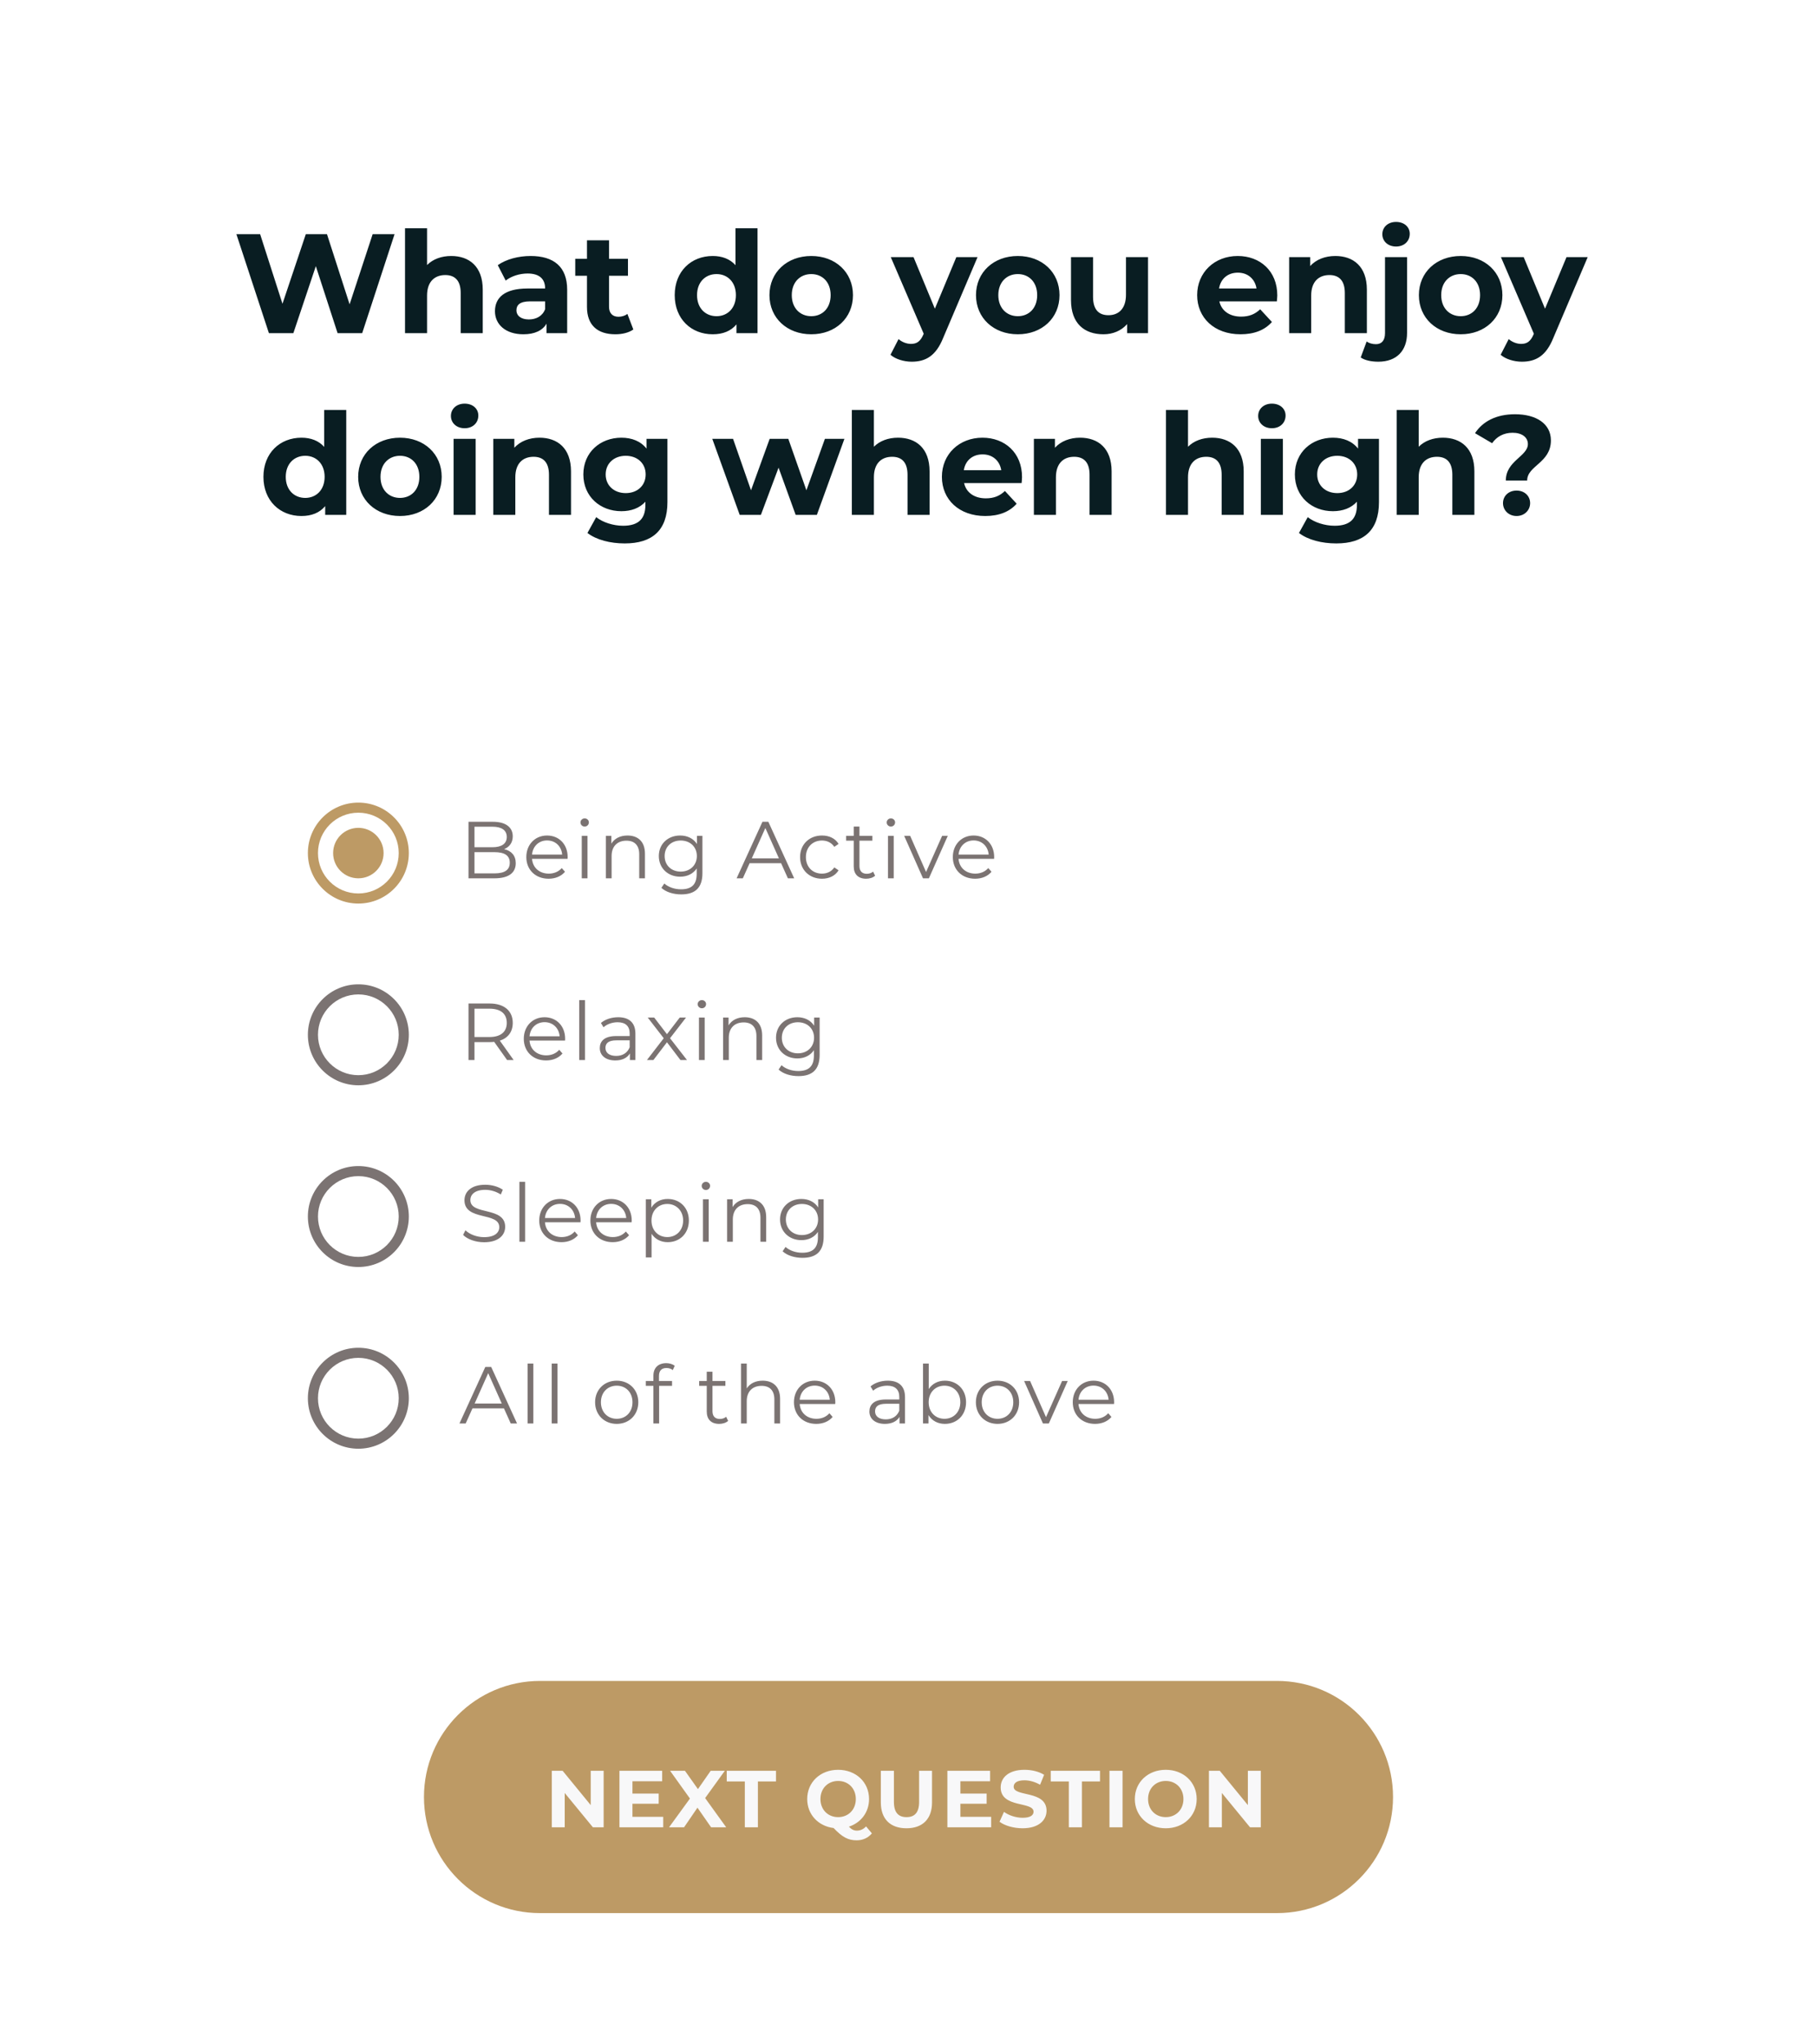 <svg width="360" height="405" viewBox="0 0 360 405" fill="none" xmlns="http://www.w3.org/2000/svg">
<rect width="360" height="405" fill="#E5E5E5"/>
<rect width="360" height="568" transform="translate(0 -162)" fill="white"/>
<path d="M0 0H360V406H0V0Z" fill="white"/>
<path d="M73.831 46.4L69.267 60.288L64.787 46.4H60.587L55.967 60.176L51.543 46.4H46.839L53.279 66H58.123L62.575 52.728L66.887 66H71.759L78.171 46.4H73.831ZM89.401 50.712C87.469 50.712 85.789 51.328 84.613 52.504V45.224H80.245V66H84.613V58.552C84.613 55.78 86.125 54.492 88.225 54.492C90.157 54.492 91.277 55.612 91.277 58.048V66H95.645V57.376C95.645 52.784 92.957 50.712 89.401 50.712ZM105.121 50.712C102.713 50.712 100.277 51.356 98.625 52.532L100.193 55.584C101.285 54.716 102.937 54.184 104.533 54.184C106.885 54.184 108.005 55.276 108.005 57.152H104.533C99.941 57.152 98.065 59 98.065 61.66C98.065 64.264 100.165 66.224 103.693 66.224C105.905 66.224 107.473 65.496 108.285 64.124V66H112.373V57.404C112.373 52.84 109.713 50.712 105.121 50.712ZM104.785 63.284C103.245 63.284 102.321 62.556 102.321 61.464C102.321 60.456 102.965 59.7 105.009 59.7H108.005V61.24C107.501 62.612 106.241 63.284 104.785 63.284ZM124.306 62.192C123.83 62.556 123.186 62.752 122.542 62.752C121.366 62.752 120.666 62.052 120.666 60.764V54.632H124.418V51.272H120.666V47.604H116.298V51.272H113.974V54.632H116.298V60.82C116.298 64.404 118.37 66.224 121.926 66.224C123.27 66.224 124.586 65.916 125.482 65.272L124.306 62.192ZM145.72 45.224V52.532C144.628 51.3 143.06 50.712 141.212 50.712C136.956 50.712 133.68 53.736 133.68 58.468C133.68 63.2 136.956 66.224 141.212 66.224C143.228 66.224 144.824 65.58 145.916 64.264V66H150.088V45.224H145.72ZM141.968 62.64C139.784 62.64 138.104 61.072 138.104 58.468C138.104 55.864 139.784 54.296 141.968 54.296C144.124 54.296 145.804 55.864 145.804 58.468C145.804 61.072 144.124 62.64 141.968 62.64ZM160.738 66.224C165.526 66.224 168.998 63.004 168.998 58.468C168.998 53.932 165.526 50.712 160.738 50.712C155.95 50.712 152.45 53.932 152.45 58.468C152.45 63.004 155.95 66.224 160.738 66.224ZM160.738 62.64C158.554 62.64 156.874 61.072 156.874 58.468C156.874 55.864 158.554 54.296 160.738 54.296C162.922 54.296 164.574 55.864 164.574 58.468C164.574 61.072 162.922 62.64 160.738 62.64ZM189.48 50.936L185.224 61.156L180.996 50.936H176.488L183.012 66.112L182.956 66.252C182.368 67.596 181.696 68.128 180.492 68.128C179.624 68.128 178.7 67.764 178.028 67.176L176.432 70.284C177.412 71.152 179.092 71.656 180.632 71.656C183.348 71.656 185.42 70.564 186.876 66.924L193.68 50.936H189.48ZM201.66 66.224C206.448 66.224 209.92 63.004 209.92 58.468C209.92 53.932 206.448 50.712 201.66 50.712C196.872 50.712 193.372 53.932 193.372 58.468C193.372 63.004 196.872 66.224 201.66 66.224ZM201.66 62.64C199.476 62.64 197.796 61.072 197.796 58.468C197.796 55.864 199.476 54.296 201.66 54.296C203.844 54.296 205.496 55.864 205.496 58.468C205.496 61.072 203.844 62.64 201.66 62.64ZM223.088 50.936V58.384C223.088 61.156 221.632 62.444 219.616 62.444C217.684 62.444 216.564 61.324 216.564 58.804V50.936H212.196V59.448C212.196 64.096 214.856 66.224 218.636 66.224C220.484 66.224 222.164 65.524 223.312 64.208V66H227.456V50.936H223.088ZM253.068 58.524C253.068 53.68 249.652 50.712 245.228 50.712C240.636 50.712 237.192 53.96 237.192 58.468C237.192 62.948 240.58 66.224 245.788 66.224C248.504 66.224 250.604 65.384 252.004 63.788L249.68 61.268C248.644 62.248 247.496 62.724 245.9 62.724C243.604 62.724 242.008 61.576 241.588 59.7H252.984C253.012 59.336 253.068 58.86 253.068 58.524ZM245.256 54.016C247.216 54.016 248.644 55.248 248.952 57.152H241.532C241.84 55.22 243.268 54.016 245.256 54.016ZM264.572 50.712C262.528 50.712 260.764 51.412 259.588 52.7V50.936H255.416V66H259.784V58.552C259.784 55.78 261.296 54.492 263.396 54.492C265.328 54.492 266.448 55.612 266.448 58.048V66H270.816V57.376C270.816 52.784 268.128 50.712 264.572 50.712ZM276.595 48.836C278.219 48.836 279.311 47.772 279.311 46.316C279.311 44.972 278.219 43.964 276.595 43.964C274.971 43.964 273.879 45.028 273.879 46.4C273.879 47.772 274.971 48.836 276.595 48.836ZM273.095 71.656C276.735 71.656 278.779 69.444 278.779 65.972V50.936H274.411V66C274.411 67.484 273.711 68.184 272.619 68.184C271.891 68.184 271.247 67.988 270.771 67.652L269.595 70.816C270.435 71.404 271.751 71.656 273.095 71.656ZM289.409 66.224C294.197 66.224 297.669 63.004 297.669 58.468C297.669 53.932 294.197 50.712 289.409 50.712C284.621 50.712 281.121 53.932 281.121 58.468C281.121 63.004 284.621 66.224 289.409 66.224ZM289.409 62.64C287.225 62.64 285.545 61.072 285.545 58.468C285.545 55.864 287.225 54.296 289.409 54.296C291.593 54.296 293.245 55.864 293.245 58.468C293.245 61.072 291.593 62.64 289.409 62.64ZM310.371 50.936L306.115 61.156L301.887 50.936H297.379L303.903 66.112L303.847 66.252C303.259 67.596 302.587 68.128 301.383 68.128C300.515 68.128 299.591 67.764 298.919 67.176L297.323 70.284C298.303 71.152 299.983 71.656 301.523 71.656C304.239 71.656 306.311 70.564 307.767 66.924L314.571 50.936H310.371ZM64.233 81.224V88.532C63.141 87.3 61.573 86.712 59.725 86.712C55.469 86.712 52.193 89.736 52.193 94.468C52.193 99.2 55.469 102.224 59.725 102.224C61.741 102.224 63.337 101.58 64.429 100.264V102H68.601V81.224H64.233ZM60.481 98.64C58.297 98.64 56.617 97.072 56.617 94.468C56.617 91.864 58.297 90.296 60.481 90.296C62.637 90.296 64.317 91.864 64.317 94.468C64.317 97.072 62.637 98.64 60.481 98.64ZM79.252 102.224C84.04 102.224 87.512 99.004 87.512 94.468C87.512 89.932 84.04 86.712 79.252 86.712C74.464 86.712 70.964 89.932 70.964 94.468C70.964 99.004 74.464 102.224 79.252 102.224ZM79.252 98.64C77.068 98.64 75.388 97.072 75.388 94.468C75.388 91.864 77.068 90.296 79.252 90.296C81.436 90.296 83.088 91.864 83.088 94.468C83.088 97.072 81.436 98.64 79.252 98.64ZM92.055 84.836C93.679 84.836 94.771 83.772 94.771 82.316C94.771 80.972 93.679 79.964 92.055 79.964C90.431 79.964 89.339 81.028 89.339 82.4C89.339 83.772 90.431 84.836 92.055 84.836ZM89.871 102H94.239V86.936H89.871V102ZM106.889 86.712C104.845 86.712 103.081 87.412 101.905 88.7V86.936H97.733V102H102.101V94.552C102.101 91.78 103.613 90.492 105.713 90.492C107.645 90.492 108.765 91.612 108.765 94.048V102H113.133V93.376C113.133 88.784 110.445 86.712 106.889 86.712ZM128.093 86.936V88.868C126.945 87.412 125.209 86.712 123.109 86.712C118.937 86.712 115.577 89.596 115.577 93.992C115.577 98.388 118.937 101.272 123.109 101.272C125.069 101.272 126.721 100.656 127.869 99.396V100.04C127.869 102.756 126.525 104.156 123.445 104.156C121.513 104.156 119.413 103.484 118.125 102.448L116.389 105.584C118.153 106.956 120.925 107.656 123.781 107.656C129.213 107.656 132.237 105.08 132.237 99.48V86.936H128.093ZM123.977 97.688C121.681 97.688 120.001 96.204 120.001 93.992C120.001 91.78 121.681 90.296 123.977 90.296C126.273 90.296 127.925 91.78 127.925 93.992C127.925 96.204 126.273 97.688 123.977 97.688ZM163.44 86.936L159.772 97.128L156.188 86.936H152.492L148.796 97.128L145.24 86.936H141.124L146.556 102H150.756L154.256 92.648L157.644 102H161.844L167.304 86.936H163.44ZM177.931 86.712C175.999 86.712 174.319 87.328 173.143 88.504V81.224H168.775V102H173.143V94.552C173.143 91.78 174.655 90.492 176.755 90.492C178.687 90.492 179.807 91.612 179.807 94.048V102H184.175V93.376C184.175 88.784 181.487 86.712 177.931 86.712ZM202.494 94.524C202.494 89.68 199.078 86.712 194.654 86.712C190.062 86.712 186.618 89.96 186.618 94.468C186.618 98.948 190.006 102.224 195.214 102.224C197.93 102.224 200.03 101.384 201.43 99.788L199.106 97.268C198.07 98.248 196.922 98.724 195.326 98.724C193.03 98.724 191.434 97.576 191.014 95.7H202.41C202.438 95.336 202.494 94.86 202.494 94.524ZM194.682 90.016C196.642 90.016 198.07 91.248 198.378 93.152H190.958C191.266 91.22 192.694 90.016 194.682 90.016ZM213.998 86.712C211.954 86.712 210.19 87.412 209.014 88.7V86.936H204.842V102H209.21V94.552C209.21 91.78 210.722 90.492 212.822 90.492C214.754 90.492 215.874 91.612 215.874 94.048V102H220.242V93.376C220.242 88.784 217.554 86.712 213.998 86.712ZM240.167 86.712C238.235 86.712 236.555 87.328 235.379 88.504V81.224H231.011V102H235.379V94.552C235.379 91.78 236.891 90.492 238.991 90.492C240.923 90.492 242.043 91.612 242.043 94.048V102H246.411V93.376C246.411 88.784 243.723 86.712 240.167 86.712ZM251.994 84.836C253.618 84.836 254.71 83.772 254.71 82.316C254.71 80.972 253.618 79.964 251.994 79.964C250.37 79.964 249.278 81.028 249.278 82.4C249.278 83.772 250.37 84.836 251.994 84.836ZM249.81 102H254.178V86.936H249.81V102ZM269.068 86.936V88.868C267.92 87.412 266.184 86.712 264.084 86.712C259.912 86.712 256.552 89.596 256.552 93.992C256.552 98.388 259.912 101.272 264.084 101.272C266.044 101.272 267.696 100.656 268.844 99.396V100.04C268.844 102.756 267.5 104.156 264.42 104.156C262.488 104.156 260.388 103.484 259.1 102.448L257.364 105.584C259.128 106.956 261.9 107.656 264.756 107.656C270.188 107.656 273.212 105.08 273.212 99.48V86.936H269.068ZM264.952 97.688C262.656 97.688 260.976 96.204 260.976 93.992C260.976 91.78 262.656 90.296 264.952 90.296C267.248 90.296 268.9 91.78 268.9 93.992C268.9 96.204 267.248 97.688 264.952 97.688ZM285.874 86.712C283.942 86.712 282.262 87.328 281.086 88.504V81.224H276.718V102H281.086V94.552C281.086 91.78 282.598 90.492 284.698 90.492C286.63 90.492 287.75 91.612 287.75 94.048V102H292.118V93.376C292.118 88.784 289.43 86.712 285.874 86.712ZM298.347 95.196H302.575C302.575 92.228 307.279 91.724 307.279 87.244C307.279 83.94 304.367 82.064 300.167 82.064C296.387 82.064 293.755 83.52 292.243 85.816L295.631 87.804C296.527 86.516 297.899 85.732 299.691 85.732C301.511 85.732 302.715 86.6 302.715 87.972C302.715 90.408 298.347 91.276 298.347 95.196ZM300.475 102.224C302.043 102.224 303.163 101.076 303.163 99.676C303.163 98.248 302.043 97.184 300.475 97.184C298.907 97.184 297.787 98.248 297.787 99.676C297.787 101.076 298.907 102.224 300.475 102.224Z" fill="#091D22"/>
<g clip-path="url(#clip0)">
<path d="M99.88 168.224C100.904 167.808 101.592 166.96 101.592 165.68C101.592 163.856 100.152 162.8 97.656 162.8H92.824V174H97.976C100.776 174 102.184 172.912 102.184 171.008C102.184 169.488 101.32 168.544 99.88 168.224ZM97.576 163.776C99.368 163.776 100.408 164.464 100.408 165.808C100.408 167.152 99.368 167.84 97.576 167.84H94.008V163.776H97.576ZM97.96 173.024H94.008V168.816H97.96C99.928 168.816 101 169.456 101 170.912C101 172.384 99.928 173.024 97.96 173.024ZM112.47 169.792C112.47 167.264 110.759 165.52 108.39 165.52C106.022 165.52 104.278 167.296 104.278 169.792C104.278 172.288 106.07 174.08 108.694 174.08C110.023 174.08 111.19 173.6 111.943 172.704L111.302 171.968C110.662 172.704 109.75 173.072 108.726 173.072C106.886 173.072 105.542 171.904 105.414 170.144H112.455C112.455 170.016 112.47 169.888 112.47 169.792ZM108.39 166.496C110.038 166.496 111.239 167.648 111.382 169.296H105.414C105.558 167.648 106.758 166.496 108.39 166.496ZM115.839 163.744C116.319 163.744 116.671 163.376 116.671 162.912C116.671 162.48 116.303 162.128 115.839 162.128C115.375 162.128 115.007 162.496 115.007 162.928C115.007 163.376 115.375 163.744 115.839 163.744ZM115.263 174H116.399V165.584H115.263V174ZM124.328 165.52C122.872 165.52 121.736 166.112 121.128 167.136V165.584H120.04V174H121.176V169.584C121.176 167.664 122.312 166.544 124.12 166.544C125.72 166.544 126.648 167.456 126.648 169.232V174H127.784V169.12C127.784 166.704 126.376 165.52 124.328 165.52ZM138.083 165.584V167.2C137.379 166.096 136.163 165.52 134.755 165.52C132.355 165.52 130.531 167.168 130.531 169.584C130.531 172 132.355 173.68 134.755 173.68C136.131 173.68 137.331 173.12 138.035 172.048V173.12C138.035 175.2 137.059 176.176 134.931 176.176C133.635 176.176 132.419 175.744 131.619 175.024L131.043 175.888C131.923 176.72 133.427 177.184 134.963 177.184C137.747 177.184 139.171 175.872 139.171 172.976V165.584H138.083ZM134.867 172.672C133.011 172.672 131.683 171.408 131.683 169.584C131.683 167.76 133.011 166.512 134.867 166.512C136.723 166.512 138.067 167.76 138.067 169.584C138.067 171.408 136.723 172.672 134.867 172.672ZM156.103 174H157.351L152.231 162.8H151.063L145.943 174H147.175L148.519 171.008H154.759L156.103 174ZM148.951 170.048L151.639 164.032L154.327 170.048H148.951ZM162.854 174.08C164.278 174.08 165.478 173.504 166.15 172.416L165.302 171.84C164.726 172.688 163.83 173.072 162.854 173.072C161.014 173.072 159.67 171.776 159.67 169.792C159.67 167.824 161.014 166.512 162.854 166.512C163.83 166.512 164.726 166.912 165.302 167.76L166.15 167.184C165.478 166.08 164.278 165.52 162.854 165.52C160.342 165.52 158.518 167.28 158.518 169.792C158.518 172.304 160.342 174.08 162.854 174.08ZM172.987 172.672C172.667 172.96 172.203 173.104 171.739 173.104C170.795 173.104 170.283 172.56 170.283 171.568V166.544H172.843V165.584H170.283V163.744H169.147V165.584H167.643V166.544H169.147V171.632C169.147 173.184 170.027 174.08 171.611 174.08C172.267 174.08 172.939 173.888 173.387 173.488L172.987 172.672ZM176.511 163.744C176.991 163.744 177.343 163.376 177.343 162.912C177.343 162.48 176.975 162.128 176.511 162.128C176.047 162.128 175.679 162.496 175.679 162.928C175.679 163.376 176.047 163.744 176.511 163.744ZM175.935 174H177.071V165.584H175.935V174ZM186.664 165.584L183.48 172.752L180.328 165.584H179.144L182.872 174H184.04L187.784 165.584H186.664ZM196.974 169.792C196.974 167.264 195.262 165.52 192.894 165.52C190.526 165.52 188.782 167.296 188.782 169.792C188.782 172.288 190.574 174.08 193.198 174.08C194.526 174.08 195.694 173.6 196.446 172.704L195.806 171.968C195.166 172.704 194.254 173.072 193.23 173.072C191.39 173.072 190.046 171.904 189.918 170.144H196.958C196.958 170.016 196.974 169.888 196.974 169.792ZM192.894 166.496C194.542 166.496 195.742 167.648 195.886 169.296H189.918C190.062 167.648 191.262 166.496 192.894 166.496Z" fill="#241714" fill-opacity="0.6"/>
<path fill-rule="evenodd" clip-rule="evenodd" d="M71 159C65.48 159 61 163.48 61 169C61 174.52 65.48 179 71 179C76.52 179 81 174.52 81 169C81 163.48 76.52 159 71 159ZM71 177C66.58 177 63 173.42 63 169C63 164.58 66.58 161 71 161C75.42 161 79 164.58 79 169C79 173.42 75.42 177 71 177ZM66 169C66 166.239 68.239 164 71 164C73.761 164 76 166.239 76 169C76 171.761 73.761 174 71 174C68.239 174 66 171.761 66 169Z" fill="#BD9A65"/>
</g>
<g clip-path="url(#clip1)">
<path d="M101.768 210L99.032 206.16C100.664 205.632 101.592 204.4 101.592 202.64C101.592 200.24 99.864 198.8 97.016 198.8H92.824V210H94.008V206.448H97.016C97.336 206.448 97.624 206.432 97.912 206.4L100.472 210H101.768ZM96.984 205.44H94.008V199.824H96.984C99.224 199.824 100.408 200.848 100.408 202.64C100.408 204.4 99.224 205.44 96.984 205.44ZM111.97 205.792C111.97 203.264 110.259 201.52 107.89 201.52C105.522 201.52 103.778 203.296 103.778 205.792C103.778 208.288 105.57 210.08 108.194 210.08C109.523 210.08 110.69 209.6 111.443 208.704L110.802 207.968C110.162 208.704 109.25 209.072 108.226 209.072C106.386 209.072 105.042 207.904 104.914 206.144H111.955C111.955 206.016 111.97 205.888 111.97 205.792ZM107.89 202.496C109.538 202.496 110.739 203.648 110.882 205.296H104.914C105.058 203.648 106.258 202.496 107.89 202.496ZM114.763 210H115.899V198.128H114.763V210ZM122.484 201.52C121.156 201.52 119.908 201.936 119.06 202.656L119.572 203.504C120.26 202.896 121.284 202.512 122.372 202.512C123.94 202.512 124.756 203.296 124.756 204.736V205.248H122.084C119.668 205.248 118.836 206.336 118.836 207.632C118.836 209.088 120.004 210.08 121.908 210.08C123.3 210.08 124.292 209.552 124.804 208.688V210H125.892V204.784C125.892 202.608 124.66 201.52 122.484 201.52ZM122.084 209.184C120.74 209.184 119.956 208.576 119.956 207.6C119.956 206.736 120.484 206.096 122.116 206.096H124.756V207.472C124.308 208.576 123.364 209.184 122.084 209.184ZM136.113 210L132.753 205.68L135.921 201.584H134.673L132.145 204.88L129.617 201.584H128.337L131.505 205.68L128.177 210H129.457L132.145 206.48L134.817 210H136.113ZM139.06 199.744C139.54 199.744 139.892 199.376 139.892 198.912C139.892 198.48 139.524 198.128 139.06 198.128C138.596 198.128 138.228 198.496 138.228 198.928C138.228 199.376 138.596 199.744 139.06 199.744ZM138.484 210H139.62V201.584H138.484V210ZM147.549 201.52C146.093 201.52 144.957 202.112 144.349 203.136V201.584H143.261V210H144.397V205.584C144.397 203.664 145.533 202.544 147.341 202.544C148.941 202.544 149.869 203.456 149.869 205.232V210H151.005V205.12C151.005 202.704 149.597 201.52 147.549 201.52ZM161.304 201.584V203.2C160.6 202.096 159.384 201.52 157.976 201.52C155.576 201.52 153.752 203.168 153.752 205.584C153.752 208 155.576 209.68 157.976 209.68C159.352 209.68 160.552 209.12 161.256 208.048V209.12C161.256 211.2 160.28 212.176 158.152 212.176C156.856 212.176 155.64 211.744 154.84 211.024L154.264 211.888C155.144 212.72 156.648 213.184 158.184 213.184C160.968 213.184 162.392 211.872 162.392 208.976V201.584H161.304ZM158.088 208.672C156.232 208.672 154.904 207.408 154.904 205.584C154.904 203.76 156.232 202.512 158.088 202.512C159.944 202.512 161.288 203.76 161.288 205.584C161.288 207.408 159.944 208.672 158.088 208.672Z" fill="#241714" fill-opacity="0.6"/>
<path fill-rule="evenodd" clip-rule="evenodd" d="M61 205C61 199.48 65.48 195 71 195C76.52 195 81 199.48 81 205C81 210.52 76.52 215 71 215C65.48 215 61 210.52 61 205ZM63 205C63 209.42 66.58 213 71 213C75.42 213 79 209.42 79 205C79 200.58 75.42 197 71 197C66.58 197 63 200.58 63 205Z" fill="#241714" fill-opacity="0.6"/>
</g>
<g clip-path="url(#clip2)">
<path d="M95.912 246.096C98.776 246.096 100.088 244.688 100.088 243.04C100.088 238.96 93.192 240.816 93.192 237.744C93.192 236.624 94.104 235.712 96.152 235.712C97.144 235.712 98.264 236.016 99.224 236.64L99.624 235.696C98.728 235.072 97.416 234.704 96.152 234.704C93.304 234.704 92.024 236.128 92.024 237.776C92.024 241.92 98.92 240.032 98.92 243.104C98.92 244.208 98.008 245.088 95.912 245.088C94.44 245.088 93.016 244.512 92.216 243.728L91.752 244.64C92.584 245.504 94.232 246.096 95.912 246.096ZM102.908 246H104.044V234.128H102.908V246ZM115.029 241.792C115.029 239.264 113.317 237.52 110.949 237.52C108.581 237.52 106.837 239.296 106.837 241.792C106.837 244.288 108.629 246.08 111.253 246.08C112.581 246.08 113.749 245.6 114.501 244.704L113.861 243.968C113.221 244.704 112.309 245.072 111.285 245.072C109.445 245.072 108.101 243.904 107.973 242.144H115.013C115.013 242.016 115.029 241.888 115.029 241.792ZM110.949 238.496C112.597 238.496 113.797 239.648 113.941 241.296H107.973C108.117 239.648 109.317 238.496 110.949 238.496ZM125.165 241.792C125.165 239.264 123.453 237.52 121.085 237.52C118.717 237.52 116.973 239.296 116.973 241.792C116.973 244.288 118.765 246.08 121.389 246.08C122.717 246.08 123.885 245.6 124.637 244.704L123.997 243.968C123.357 244.704 122.445 245.072 121.421 245.072C119.581 245.072 118.237 243.904 118.109 242.144H125.149C125.149 242.016 125.165 241.888 125.165 241.792ZM121.085 238.496C122.733 238.496 123.933 239.648 124.077 241.296H118.109C118.253 239.648 119.453 238.496 121.085 238.496ZM132.293 237.52C130.901 237.52 129.733 238.128 129.045 239.248V237.584H127.957V249.104H129.093V244.416C129.797 245.504 130.949 246.08 132.293 246.08C134.693 246.08 136.485 244.352 136.485 241.792C136.485 239.248 134.693 237.52 132.293 237.52ZM132.213 245.072C130.421 245.072 129.077 243.76 129.077 241.792C129.077 239.84 130.421 238.512 132.213 238.512C133.989 238.512 135.349 239.84 135.349 241.792C135.349 243.76 133.989 245.072 132.213 245.072ZM139.857 235.744C140.337 235.744 140.689 235.376 140.689 234.912C140.689 234.48 140.321 234.128 139.857 234.128C139.393 234.128 139.025 234.496 139.025 234.928C139.025 235.376 139.393 235.744 139.857 235.744ZM139.281 246H140.417V237.584H139.281V246ZM148.346 237.52C146.89 237.52 145.754 238.112 145.146 239.136V237.584H144.058V246H145.194V241.584C145.194 239.664 146.33 238.544 148.138 238.544C149.738 238.544 150.666 239.456 150.666 241.232V246H151.802V241.12C151.802 238.704 150.394 237.52 148.346 237.52ZM162.101 237.584V239.2C161.397 238.096 160.181 237.52 158.773 237.52C156.373 237.52 154.549 239.168 154.549 241.584C154.549 244 156.373 245.68 158.773 245.68C160.149 245.68 161.349 245.12 162.053 244.048V245.12C162.053 247.2 161.077 248.176 158.949 248.176C157.653 248.176 156.437 247.744 155.637 247.024L155.061 247.888C155.941 248.72 157.445 249.184 158.981 249.184C161.765 249.184 163.189 247.872 163.189 244.976V237.584H162.101ZM158.885 244.672C157.029 244.672 155.701 243.408 155.701 241.584C155.701 239.76 157.029 238.512 158.885 238.512C160.741 238.512 162.085 239.76 162.085 241.584C162.085 243.408 160.741 244.672 158.885 244.672Z" fill="#241714" fill-opacity="0.6"/>
<path fill-rule="evenodd" clip-rule="evenodd" d="M61 241C61 235.48 65.48 231 71 231C76.52 231 81 235.48 81 241C81 246.52 76.52 251 71 251C65.48 251 61 246.52 61 241ZM63 241C63 245.42 66.58 249 71 249C75.42 249 79 245.42 79 241C79 236.58 75.42 233 71 233C66.58 233 63 236.58 63 241Z" fill="#241714" fill-opacity="0.6"/>
</g>
<g clip-path="url(#clip3)">
<path d="M101.192 282H102.44L97.32 270.8H96.152L91.032 282H92.264L93.608 279.008H99.848L101.192 282ZM94.04 278.048L96.728 272.032L99.416 278.048H94.04ZM104.533 282H105.669V270.128H104.533V282ZM109.31 282H110.446V270.128H109.31V282ZM122.194 282.08C124.658 282.08 126.466 280.288 126.466 277.792C126.466 275.296 124.658 273.52 122.194 273.52C119.73 273.52 117.906 275.296 117.906 277.792C117.906 280.288 119.73 282.08 122.194 282.08ZM122.194 281.072C120.402 281.072 119.058 279.76 119.058 277.792C119.058 275.824 120.402 274.512 122.194 274.512C123.986 274.512 125.314 275.824 125.314 277.792C125.314 279.76 123.986 281.072 122.194 281.072ZM132.049 271.008C132.529 271.008 132.977 271.152 133.297 271.424L133.681 270.576C133.265 270.224 132.625 270.048 132.001 270.048C130.353 270.048 129.457 271.04 129.457 272.544V273.584H127.953V274.544H129.457V282H130.593V274.544H133.153V273.584H130.561V272.592C130.561 271.552 131.073 271.008 132.049 271.008ZM143.867 280.672C143.547 280.96 143.083 281.104 142.619 281.104C141.675 281.104 141.163 280.56 141.163 279.568V274.544H143.723V273.584H141.163V271.744H140.027V273.584H138.523V274.544H140.027V279.632C140.027 281.184 140.907 282.08 142.491 282.08C143.147 282.08 143.819 281.888 144.267 281.488L143.867 280.672ZM151.103 273.52C149.679 273.52 148.575 274.08 147.951 275.056V270.128H146.815V282H147.951V277.584C147.951 275.664 149.087 274.544 150.895 274.544C152.495 274.544 153.423 275.456 153.423 277.232V282H154.559V277.12C154.559 274.704 153.151 273.52 151.103 273.52ZM165.498 277.792C165.498 275.264 163.786 273.52 161.418 273.52C159.05 273.52 157.306 275.296 157.306 277.792C157.306 280.288 159.098 282.08 161.722 282.08C163.05 282.08 164.218 281.6 164.97 280.704L164.33 279.968C163.69 280.704 162.778 281.072 161.754 281.072C159.914 281.072 158.57 279.904 158.442 278.144H165.482C165.482 278.016 165.498 277.888 165.498 277.792ZM161.418 274.496C163.066 274.496 164.266 275.648 164.41 277.296H158.442C158.586 275.648 159.786 274.496 161.418 274.496ZM175.902 273.52C174.574 273.52 173.326 273.936 172.478 274.656L172.99 275.504C173.678 274.896 174.702 274.512 175.79 274.512C177.358 274.512 178.174 275.296 178.174 276.736V277.248H175.502C173.086 277.248 172.254 278.336 172.254 279.632C172.254 281.088 173.422 282.08 175.326 282.08C176.718 282.08 177.71 281.552 178.222 280.688V282H179.31V276.784C179.31 274.608 178.078 273.52 175.902 273.52ZM175.502 281.184C174.158 281.184 173.374 280.576 173.374 279.6C173.374 278.736 173.902 278.096 175.534 278.096H178.174V279.472C177.726 280.576 176.782 281.184 175.502 281.184ZM187.211 273.52C185.867 273.52 184.715 274.096 184.011 275.184V270.128H182.875V282H183.963V280.336C184.651 281.472 185.819 282.08 187.211 282.08C189.611 282.08 191.403 280.336 191.403 277.792C191.403 275.248 189.611 273.52 187.211 273.52ZM187.131 281.072C185.339 281.072 183.995 279.76 183.995 277.792C183.995 275.824 185.339 274.512 187.131 274.512C188.907 274.512 190.267 275.824 190.267 277.792C190.267 279.76 188.907 281.072 187.131 281.072ZM197.639 282.08C200.103 282.08 201.911 280.288 201.911 277.792C201.911 275.296 200.103 273.52 197.639 273.52C195.175 273.52 193.351 275.296 193.351 277.792C193.351 280.288 195.175 282.08 197.639 282.08ZM197.639 281.072C195.847 281.072 194.503 279.76 194.503 277.792C194.503 275.824 195.847 274.512 197.639 274.512C199.431 274.512 200.759 275.824 200.759 277.792C200.759 279.76 199.431 281.072 197.639 281.072ZM210.428 273.584L207.244 280.752L204.092 273.584H202.908L206.636 282H207.804L211.548 273.584H210.428ZM220.737 277.792C220.737 275.264 219.025 273.52 216.657 273.52C214.289 273.52 212.545 275.296 212.545 277.792C212.545 280.288 214.337 282.08 216.961 282.08C218.289 282.08 219.457 281.6 220.209 280.704L219.569 279.968C218.929 280.704 218.017 281.072 216.993 281.072C215.153 281.072 213.809 279.904 213.681 278.144H220.721C220.721 278.016 220.737 277.888 220.737 277.792ZM216.657 274.496C218.305 274.496 219.505 275.648 219.649 277.296H213.681C213.825 275.648 215.025 274.496 216.657 274.496Z" fill="#241714" fill-opacity="0.6"/>
<path fill-rule="evenodd" clip-rule="evenodd" d="M61 277C61 271.48 65.48 267 71 267C76.52 267 81 271.48 81 277C81 282.52 76.52 287 71 287C65.48 287 61 282.52 61 277ZM63 277C63 281.42 66.58 285 71 285C75.42 285 79 281.42 79 277C79 272.58 75.42 269 71 269C66.58 269 63 272.58 63 277Z" fill="#241714" fill-opacity="0.6"/>
</g>
<path d="M84 356C84 343.297 94.297 333 107 333H253C265.703 333 276 343.297 276 356V356C276 368.703 265.703 379 253 379H107C94.297 379 84 368.703 84 356V356Z" fill="#BD9A65"/>
<path d="M117.04 350.8V357.6L111.472 350.8H109.328V362H111.888V355.2L117.472 362H119.6V350.8H117.04ZM125.306 359.92V357.328H130.506V355.312H125.306V352.88H131.194V350.8H122.73V362H131.402V359.92H125.306ZM143.883 362L139.707 356.208L143.611 350.8H140.811L138.283 354.432L135.707 350.8H132.763L136.699 356.304L132.555 362H135.531L138.187 358.112L140.891 362H143.883ZM147.572 362H150.164V352.912H153.748V350.8H143.988V352.912H147.572V362ZM171.594 361.824C171.066 362.384 170.458 362.656 169.77 362.656C169.21 362.656 168.73 362.448 168.186 361.872C170.57 361.104 172.186 359.024 172.186 356.4C172.186 353.056 169.578 350.608 166.058 350.608C162.522 350.608 159.93 353.072 159.93 356.4C159.93 359.44 162.09 361.76 165.162 362.144C166.89 363.968 168.058 364.576 169.722 364.576C170.954 364.576 172.01 364.096 172.746 363.2L171.594 361.824ZM162.554 356.4C162.554 354.272 164.058 352.816 166.058 352.816C168.058 352.816 169.562 354.272 169.562 356.4C169.562 358.528 168.058 359.984 166.058 359.984C164.058 359.984 162.554 358.528 162.554 356.4ZM179.59 362.192C182.774 362.192 184.662 360.368 184.662 357.072V350.8H182.102V356.976C182.102 359.104 181.19 359.984 179.606 359.984C178.038 359.984 177.11 359.104 177.11 356.976V350.8H174.518V357.072C174.518 360.368 176.406 362.192 179.59 362.192ZM190.28 359.92V357.328H195.48V355.312H190.28V352.88H196.168V350.8H187.704V362H196.376V359.92H190.28ZM202.598 362.192C205.798 362.192 207.35 360.592 207.35 358.72C207.35 354.608 200.838 356.032 200.838 353.968C200.838 353.264 201.43 352.688 202.966 352.688C203.958 352.688 205.03 352.976 206.07 353.568L206.87 351.6C205.83 350.944 204.39 350.608 202.982 350.608C199.798 350.608 198.262 352.192 198.262 354.096C198.262 358.256 204.774 356.816 204.774 358.912C204.774 359.6 204.15 360.112 202.614 360.112C201.27 360.112 199.862 359.632 198.918 358.944L198.038 360.896C199.03 361.664 200.822 362.192 202.598 362.192ZM211.765 362H214.357V352.912H217.941V350.8H208.181V352.912H211.765V362ZM219.816 362H222.408V350.8H219.816V362ZM230.969 362.192C234.489 362.192 237.097 359.744 237.097 356.4C237.097 353.056 234.489 350.608 230.969 350.608C227.433 350.608 224.841 353.072 224.841 356.4C224.841 359.728 227.433 362.192 230.969 362.192ZM230.969 359.984C228.969 359.984 227.465 358.528 227.465 356.4C227.465 354.272 228.969 352.816 230.969 352.816C232.969 352.816 234.473 354.272 234.473 356.4C234.473 358.528 232.969 359.984 230.969 359.984ZM247.237 350.8V357.6L241.669 350.8H239.525V362H242.085V355.2L247.669 362H249.797V350.8H247.237Z" fill="#F8F8F9"/>
<defs>
<clipPath id="clip0">
<rect width="242" height="24" fill="white" transform="translate(59 157)"/>
</clipPath>
<clipPath id="clip1">
<rect width="242" height="24" fill="white" transform="translate(59 193)"/>
</clipPath>
<clipPath id="clip2">
<rect width="242" height="24" fill="white" transform="translate(59 229)"/>
</clipPath>
<clipPath id="clip3">
<rect width="242" height="24" fill="white" transform="translate(59 265)"/>
</clipPath>
</defs>
</svg>

